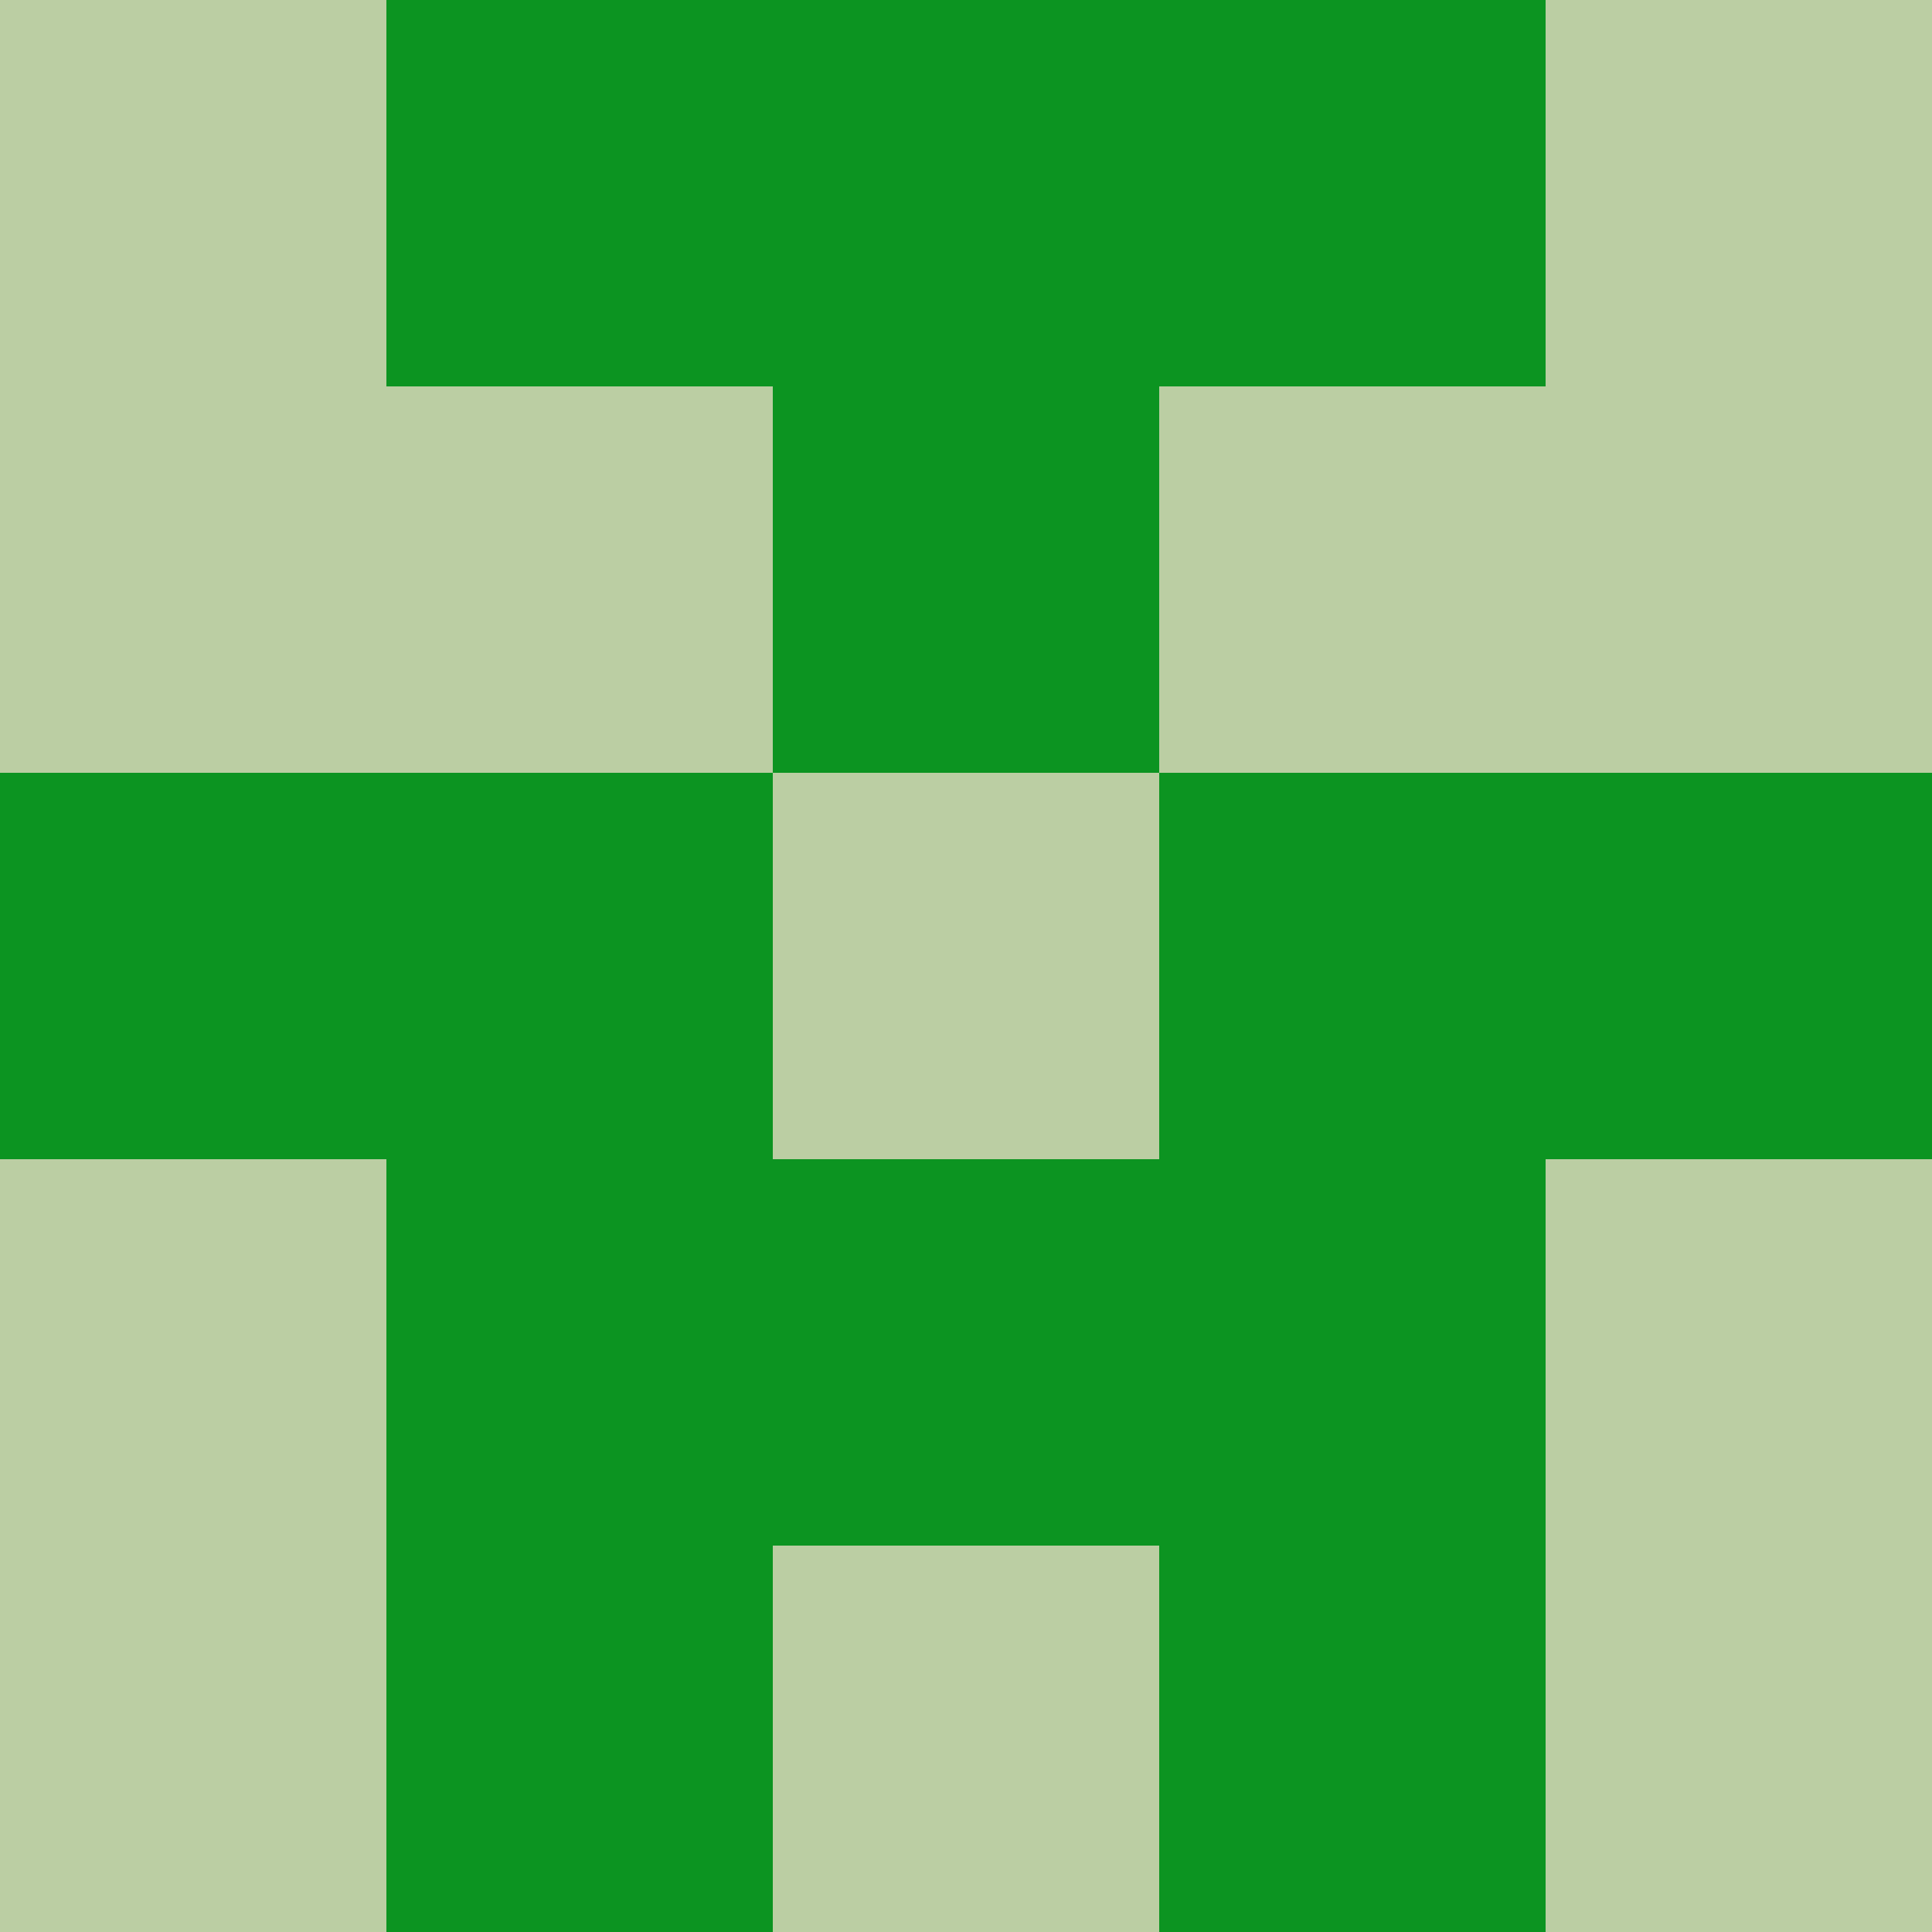 <?xml version="1.0" encoding="utf-8"?>
<!DOCTYPE svg PUBLIC "-//W3C//DTD SVG 20010904//EN"
        "http://www.w3.org/TR/2001/REC-SVG-20010904/DTD/svg10.dtd">

<svg viewBox="0 0 5 5"
     xmlns="http://www.w3.org/2000/svg"
     xmlns:xlink="http://www.w3.org/1999/xlink">

            <rect x ="0" y="0"
          width="1" height="1"
          fill="#BBCEA3"></rect>
        <rect x ="4" y="0"
          width="1" height="1"
          fill="#BBCEA3"></rect>
        <rect x ="1" y="0"
          width="1" height="1"
          fill="#0C9421"></rect>
        <rect x ="3" y="0"
          width="1" height="1"
          fill="#0C9421"></rect>
        <rect x ="2" y="0"
          width="1" height="1"
          fill="#0C9421"></rect>
                <rect x ="0" y="1"
          width="1" height="1"
          fill="#BBCEA3"></rect>
        <rect x ="4" y="1"
          width="1" height="1"
          fill="#BBCEA3"></rect>
        <rect x ="1" y="1"
          width="1" height="1"
          fill="#BBCEA3"></rect>
        <rect x ="3" y="1"
          width="1" height="1"
          fill="#BBCEA3"></rect>
        <rect x ="2" y="1"
          width="1" height="1"
          fill="#0C9421"></rect>
                <rect x ="0" y="2"
          width="1" height="1"
          fill="#0C9421"></rect>
        <rect x ="4" y="2"
          width="1" height="1"
          fill="#0C9421"></rect>
        <rect x ="1" y="2"
          width="1" height="1"
          fill="#0C9421"></rect>
        <rect x ="3" y="2"
          width="1" height="1"
          fill="#0C9421"></rect>
        <rect x ="2" y="2"
          width="1" height="1"
          fill="#BBCEA3"></rect>
                <rect x ="0" y="3"
          width="1" height="1"
          fill="#BBCEA3"></rect>
        <rect x ="4" y="3"
          width="1" height="1"
          fill="#BBCEA3"></rect>
        <rect x ="1" y="3"
          width="1" height="1"
          fill="#0C9421"></rect>
        <rect x ="3" y="3"
          width="1" height="1"
          fill="#0C9421"></rect>
        <rect x ="2" y="3"
          width="1" height="1"
          fill="#0C9421"></rect>
                <rect x ="0" y="4"
          width="1" height="1"
          fill="#BBCEA3"></rect>
        <rect x ="4" y="4"
          width="1" height="1"
          fill="#BBCEA3"></rect>
        <rect x ="1" y="4"
          width="1" height="1"
          fill="#0C9421"></rect>
        <rect x ="3" y="4"
          width="1" height="1"
          fill="#0C9421"></rect>
        <rect x ="2" y="4"
          width="1" height="1"
          fill="#BBCEA3"></rect>
        </svg>

